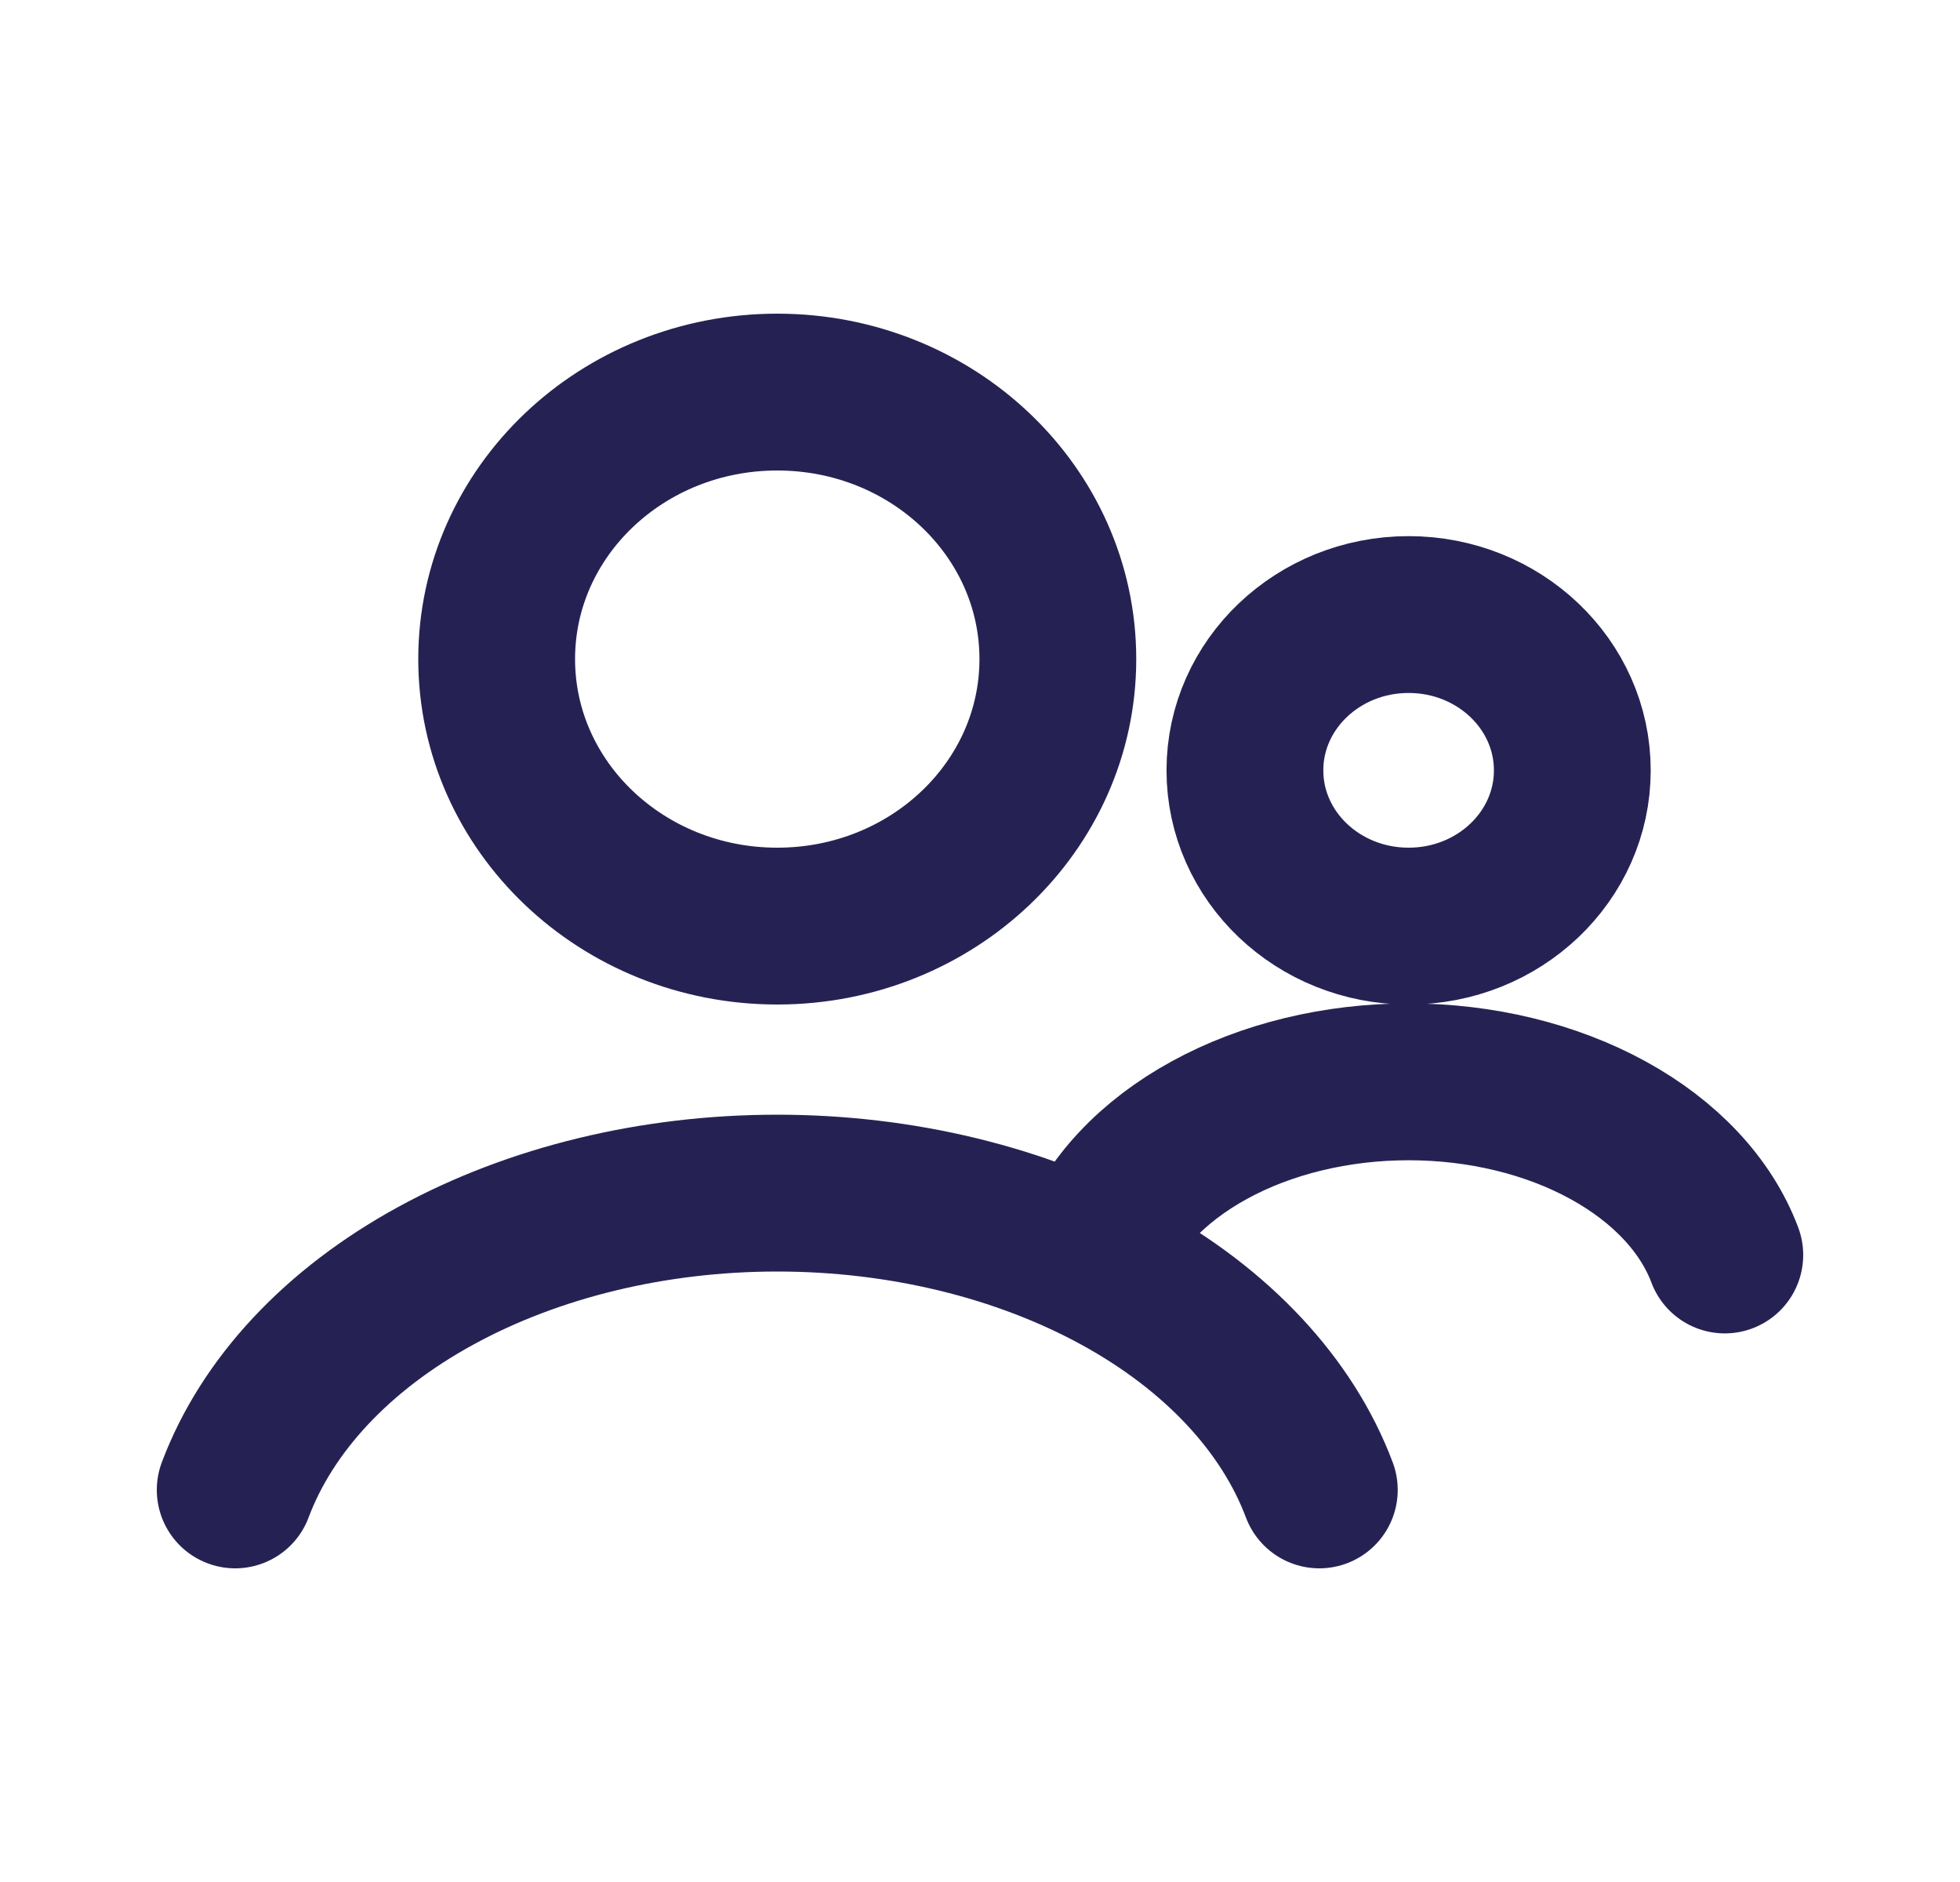 <svg width="25" height="24" viewBox="0 0 25 24" fill="none" xmlns="http://www.w3.org/2000/svg">
    <path
        d="M16.828 19C16.42 17.914 15.522 16.954 14.272 16.27C13.021 15.586 11.49 15.215 9.914 15.215C8.338 15.215 6.807 15.586 5.557 16.27C4.306 16.954 3.408 17.914 3 19M22 16.004C21.762 15.371 21.238 14.811 20.509 14.412C19.779 14.012 18.886 13.796 17.967 13.796C17.048 13.796 16.154 14.012 15.425 14.412C14.696 14.811 14.171 15.371 13.934 16.004M13.493 8.405C13.493 10.285 11.891 11.81 9.914 11.81C7.937 11.81 6.335 10.285 6.335 8.405C6.335 6.524 7.937 5 9.914 5C11.891 5 13.493 6.524 13.493 8.405ZM20.055 9.824C20.055 10.921 19.12 11.81 17.967 11.81C16.814 11.81 15.879 10.921 15.879 9.824C15.879 8.727 16.814 7.837 17.967 7.837C19.12 7.837 20.055 8.727 20.055 9.824Z"
        stroke="#252253" stroke-width="2" stroke-linecap="round" />
</svg>
